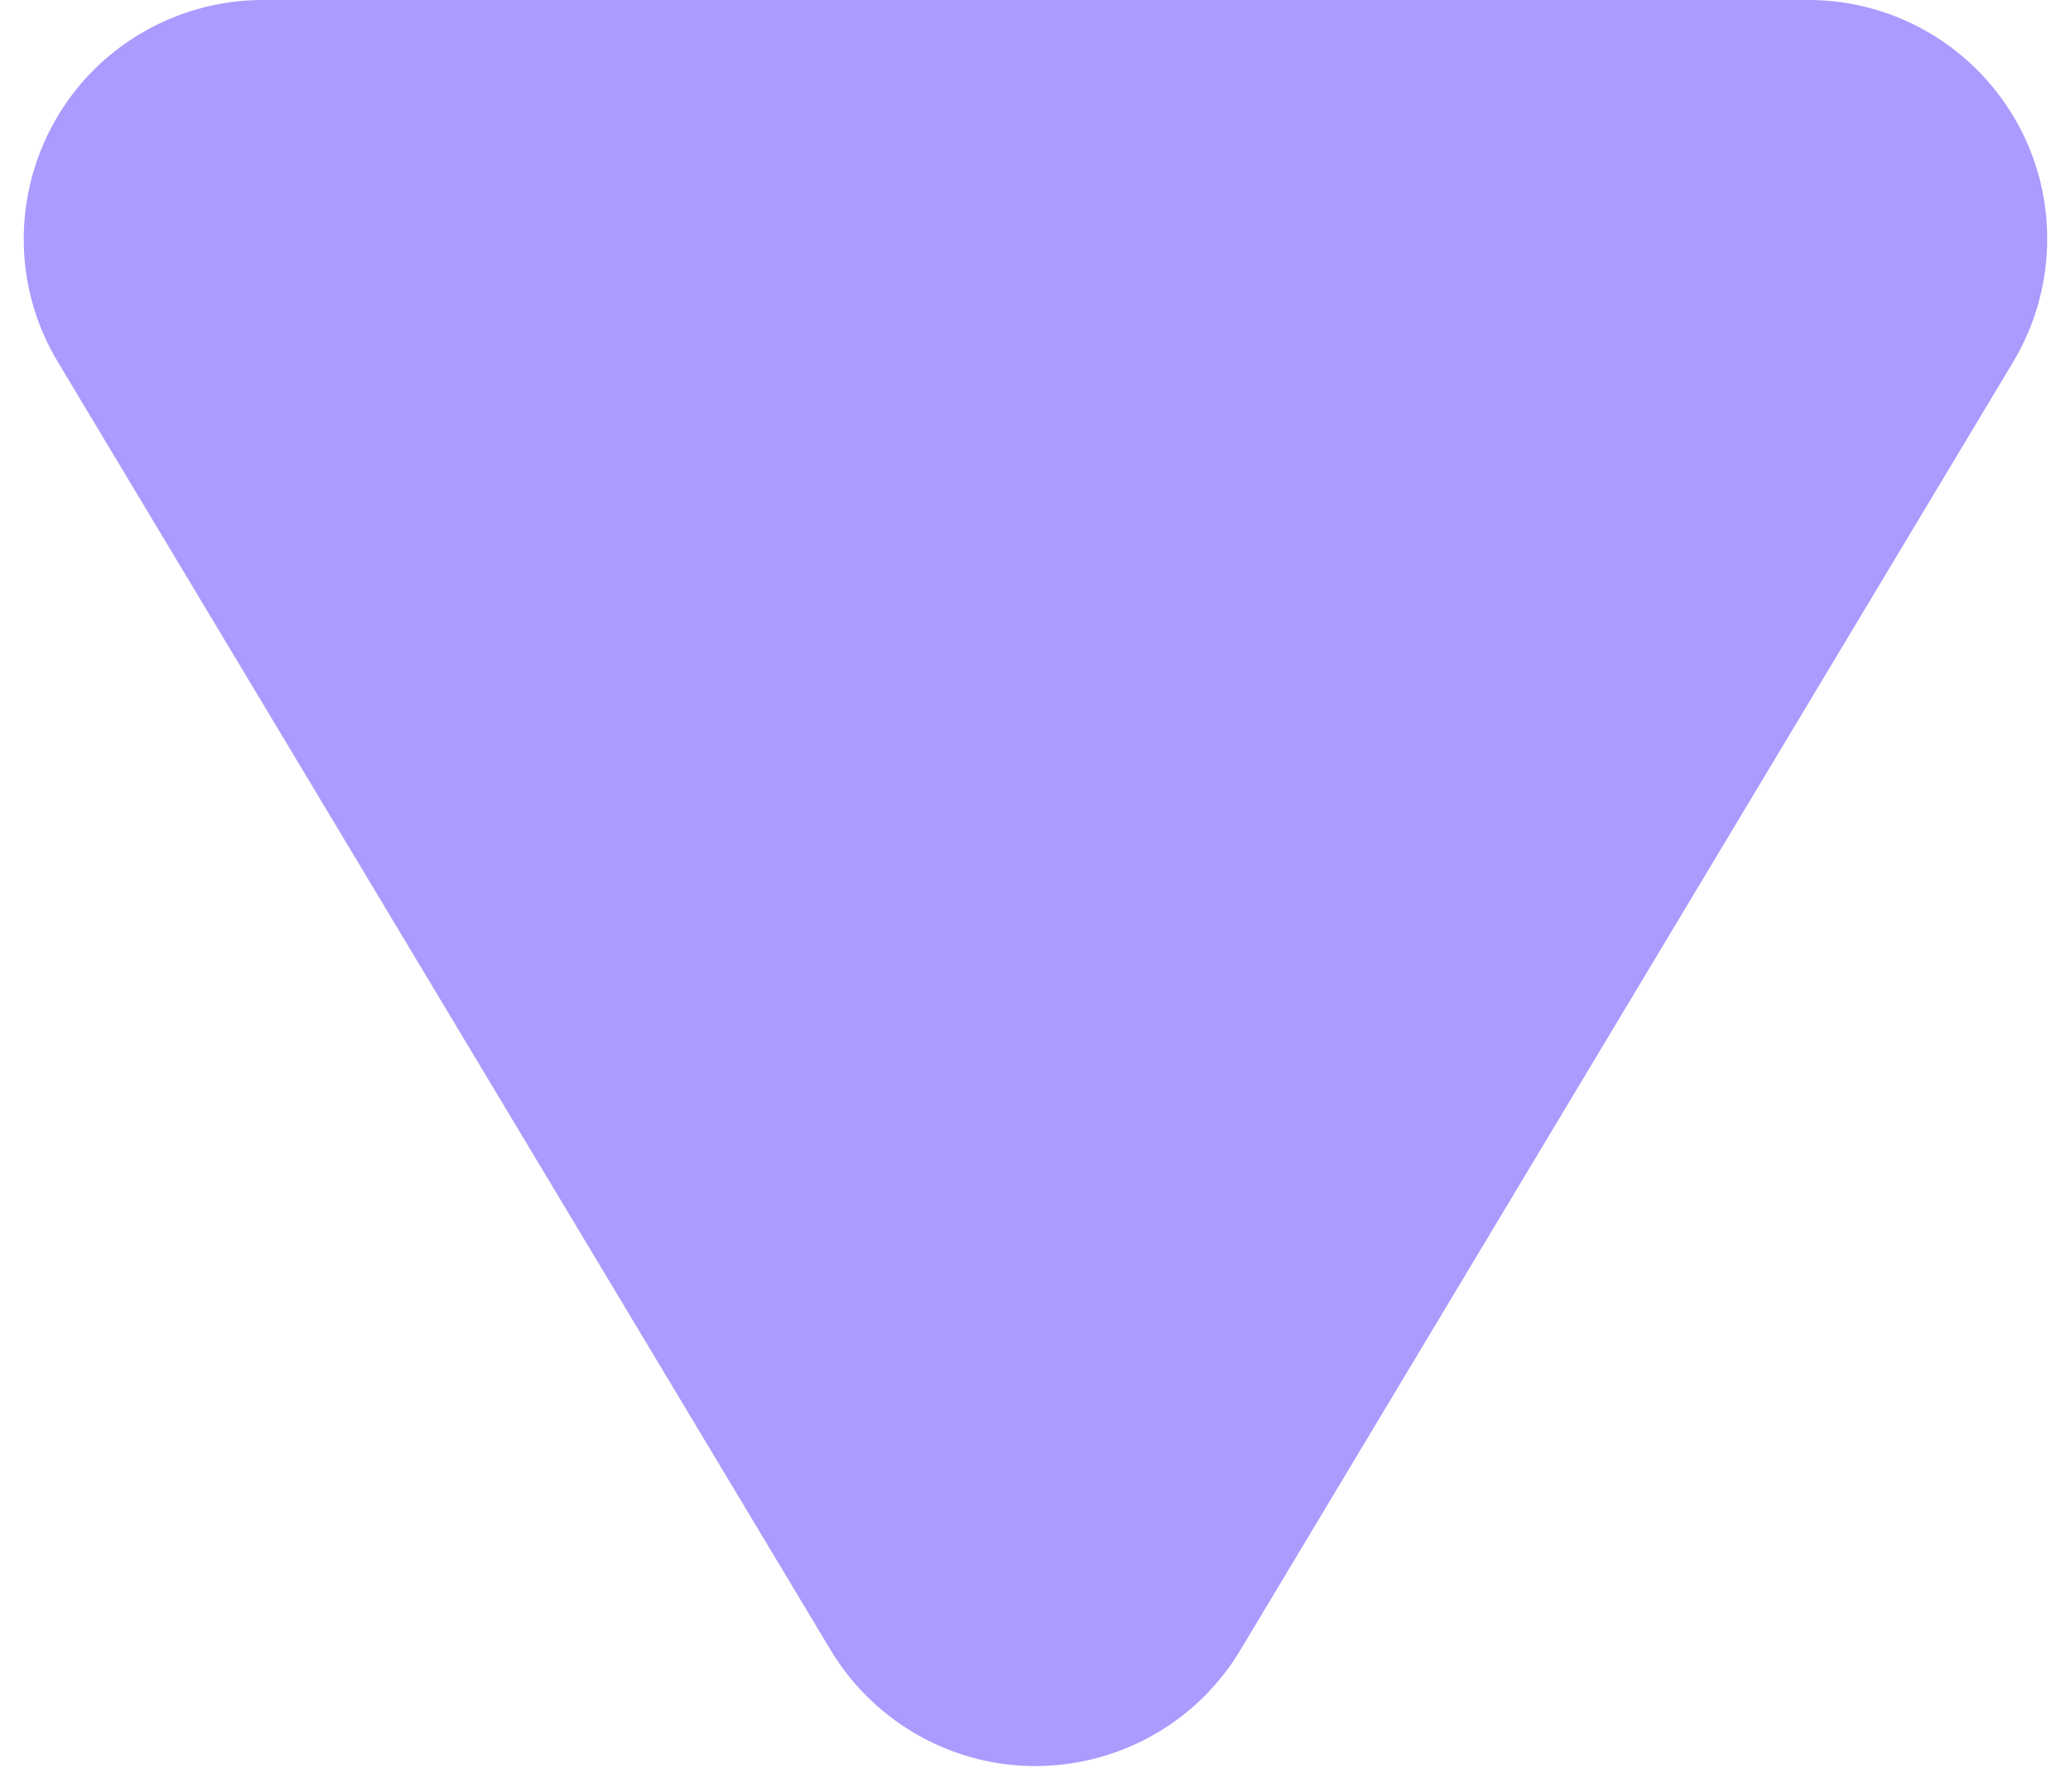 <?xml version="1.0" encoding="UTF-8"?>
<svg width="52px" height="45px" viewBox="0 0 52 45" version="1.1" xmlns="http://www.w3.org/2000/svg" xmlns:xlink="http://www.w3.org/1999/xlink">
    <!-- Generator: Sketch 60.1 (88133) - https://sketch.com -->
    <title>Triangle备份 3</title>
    <desc>Created with Sketch.</desc>
    <g id="6.10（第二批）" stroke="none" stroke-width="1" fill="none" fill-rule="evenodd">
        <g id="keyboard" transform="translate(-298, -1454)" fill="#AC9AFE">
            <g id="转盘" transform="translate(201, 1263)">
                <path d="M128.145,199.575 L147.548,231.913 C149.253,234.755 148.331,238.44 145.49,240.145 C144.557,240.704 143.49,241 142.403,241 L103.597,241 C100.283,241 97.597,238.314 97.597,235 C97.597,233.913 97.893,232.846 98.452,231.913 L117.855,199.575 C119.56,196.733 123.245,195.812 126.087,197.517 C126.931,198.024 127.638,198.73 128.145,199.575 Z" id="Triangle备份-3" transform="translate(123, 216) rotate(-540) translate(-123, -216) "></path>
            </g>
        </g>
    </g>
</svg>